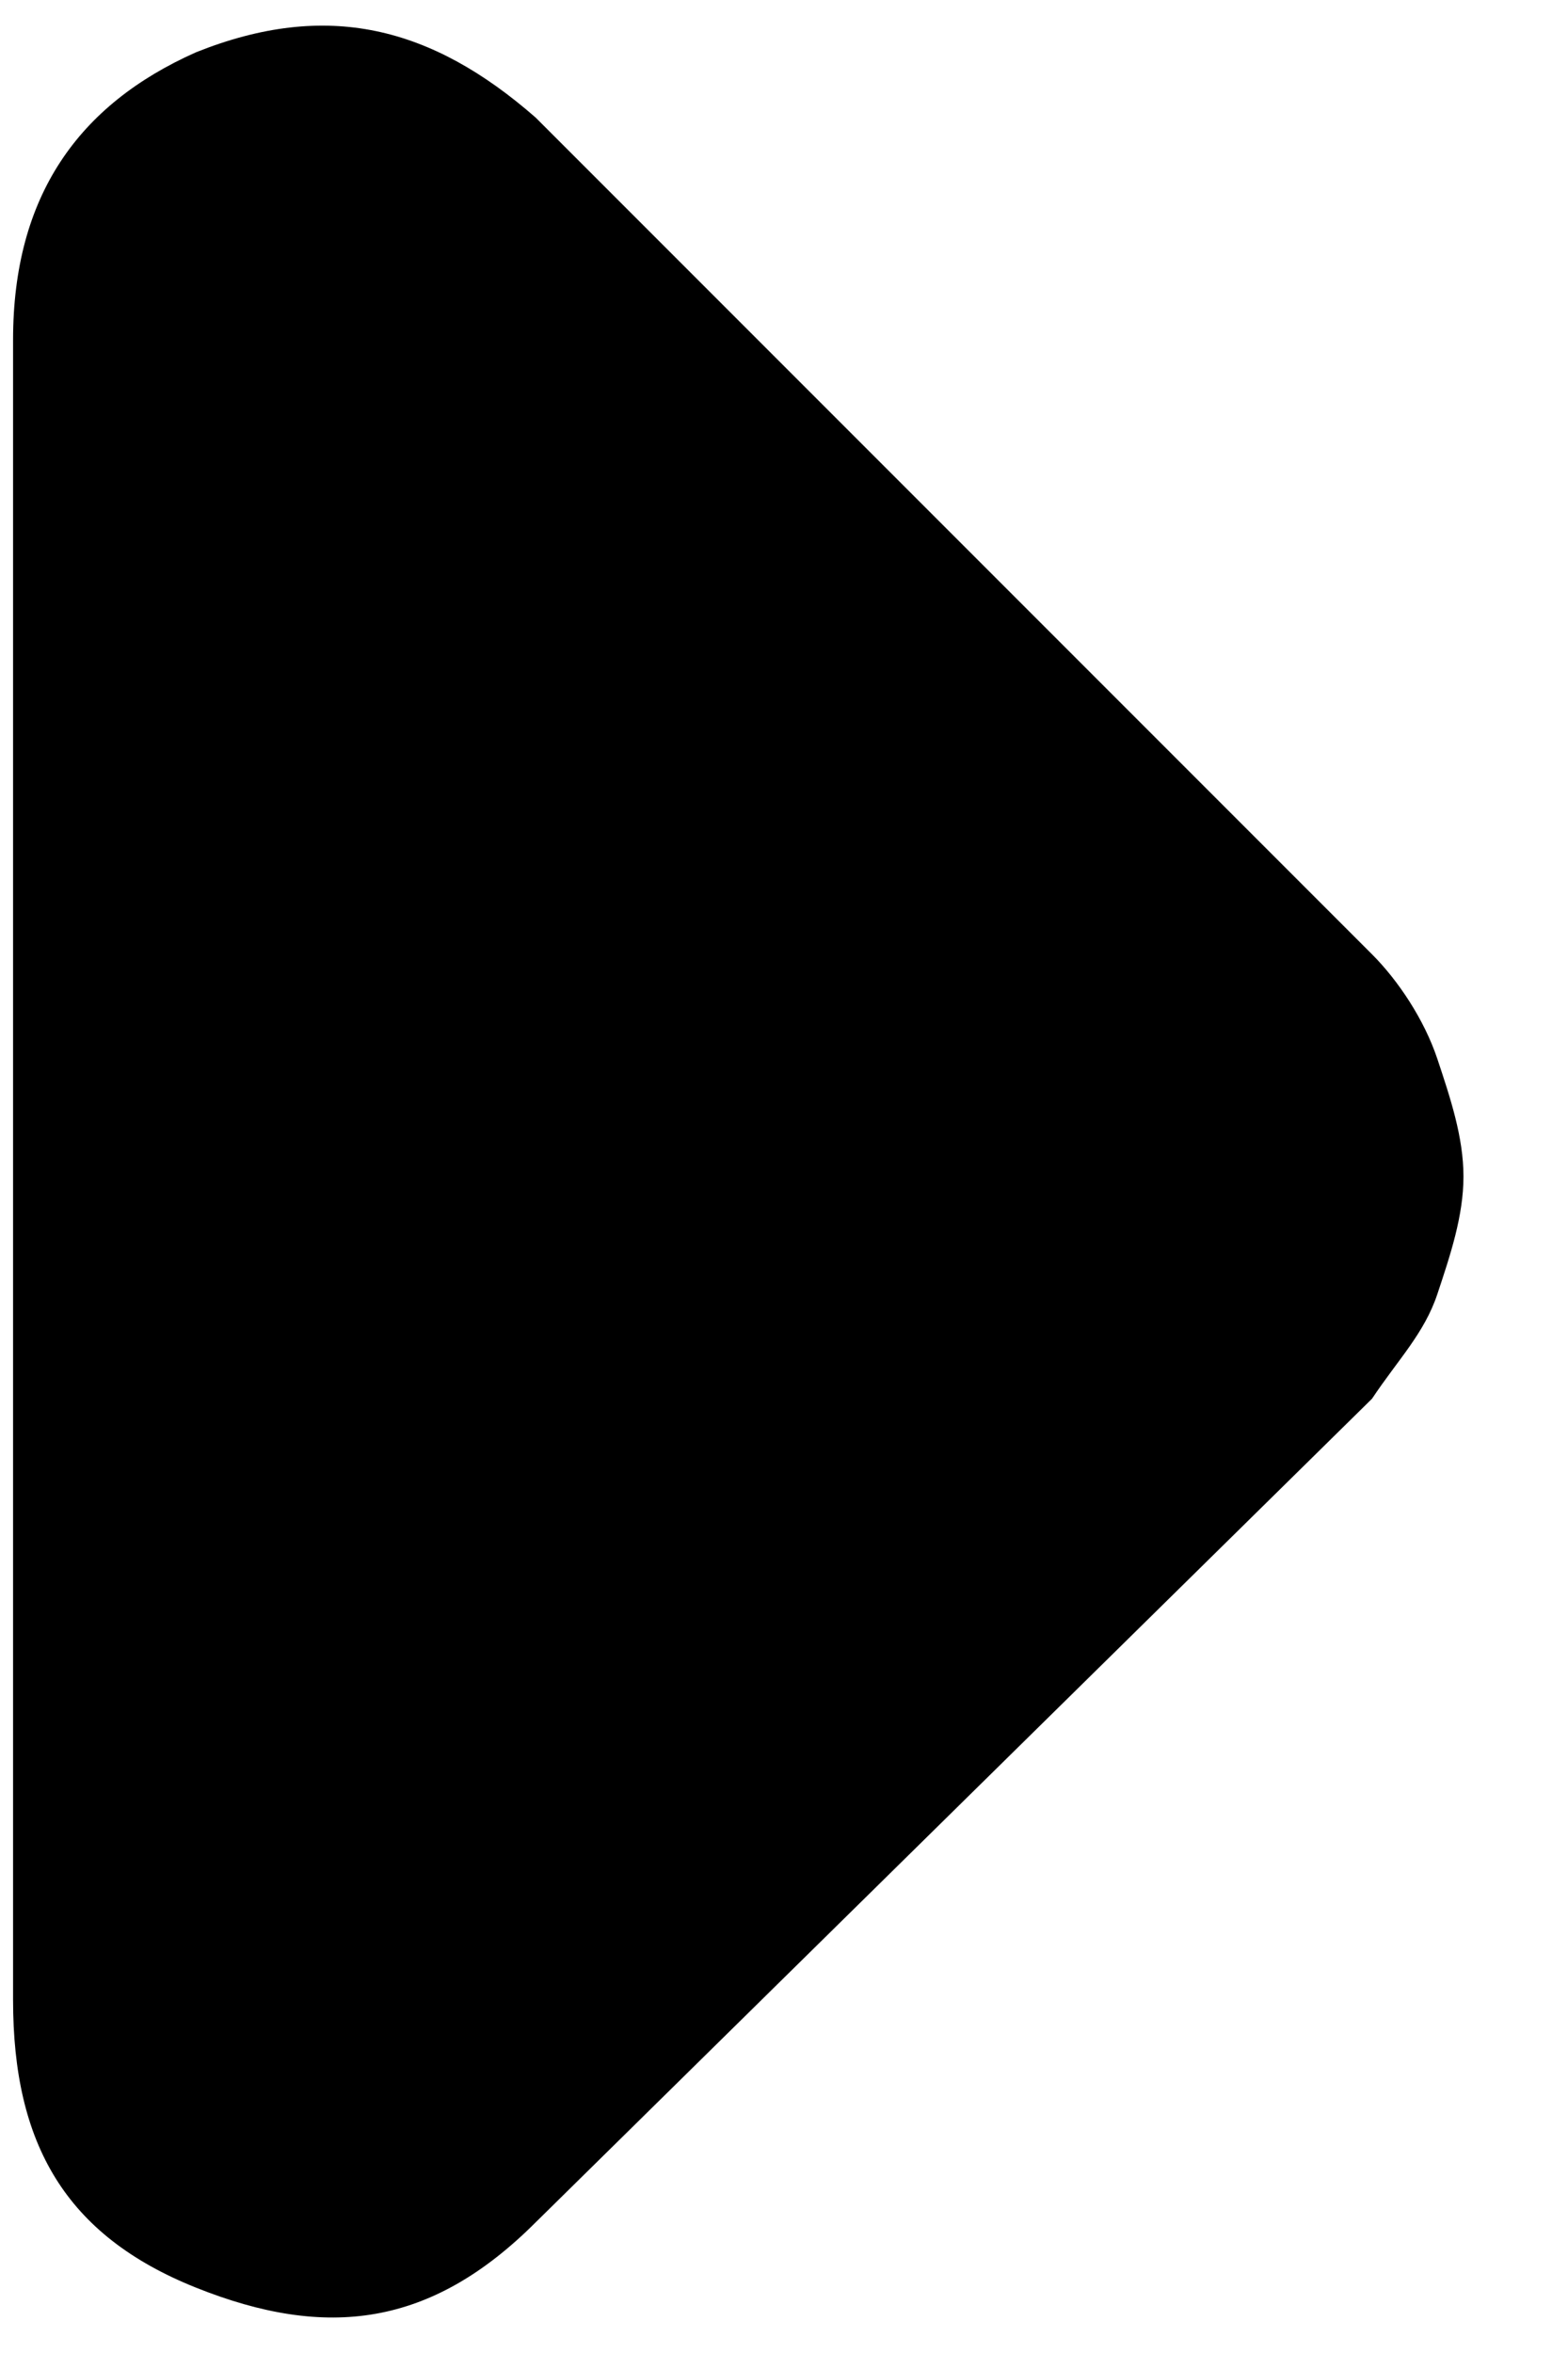 <?xml version="1.0" encoding="utf-8"?>
<!-- Generator: Adobe Illustrator 28.0.0, SVG Export Plug-In . SVG Version: 6.00 Build 0)  -->
<svg version="1.1" id="Layer_1" xmlns="http://www.w3.org/2000/svg" xmlns:xlink="http://www.w3.org/1999/xlink" x="0px" y="0px"
	 viewBox="0 0 12 18" style="enable-background:new 0 0 12 18;" xml:space="preserve">
<path d="M4.1,17c-0.8,0.8-1.6,0.9-2.6,0.5c-1-0.4-1.4-1.1-1.4-2.2V2.6c0-1.1,0.5-1.8,1.4-2.2c1-0.4,1.8-0.2,2.6,0.5l6.4,6.4
	c0.2,0.2,0.4,0.5,0.5,0.8c0.1,0.3,0.2,0.6,0.2,0.9c0,0.3-0.1,0.6-0.2,0.9c-0.1,0.3-0.3,0.5-0.5,0.8L4.1,17z"/>
</svg>
